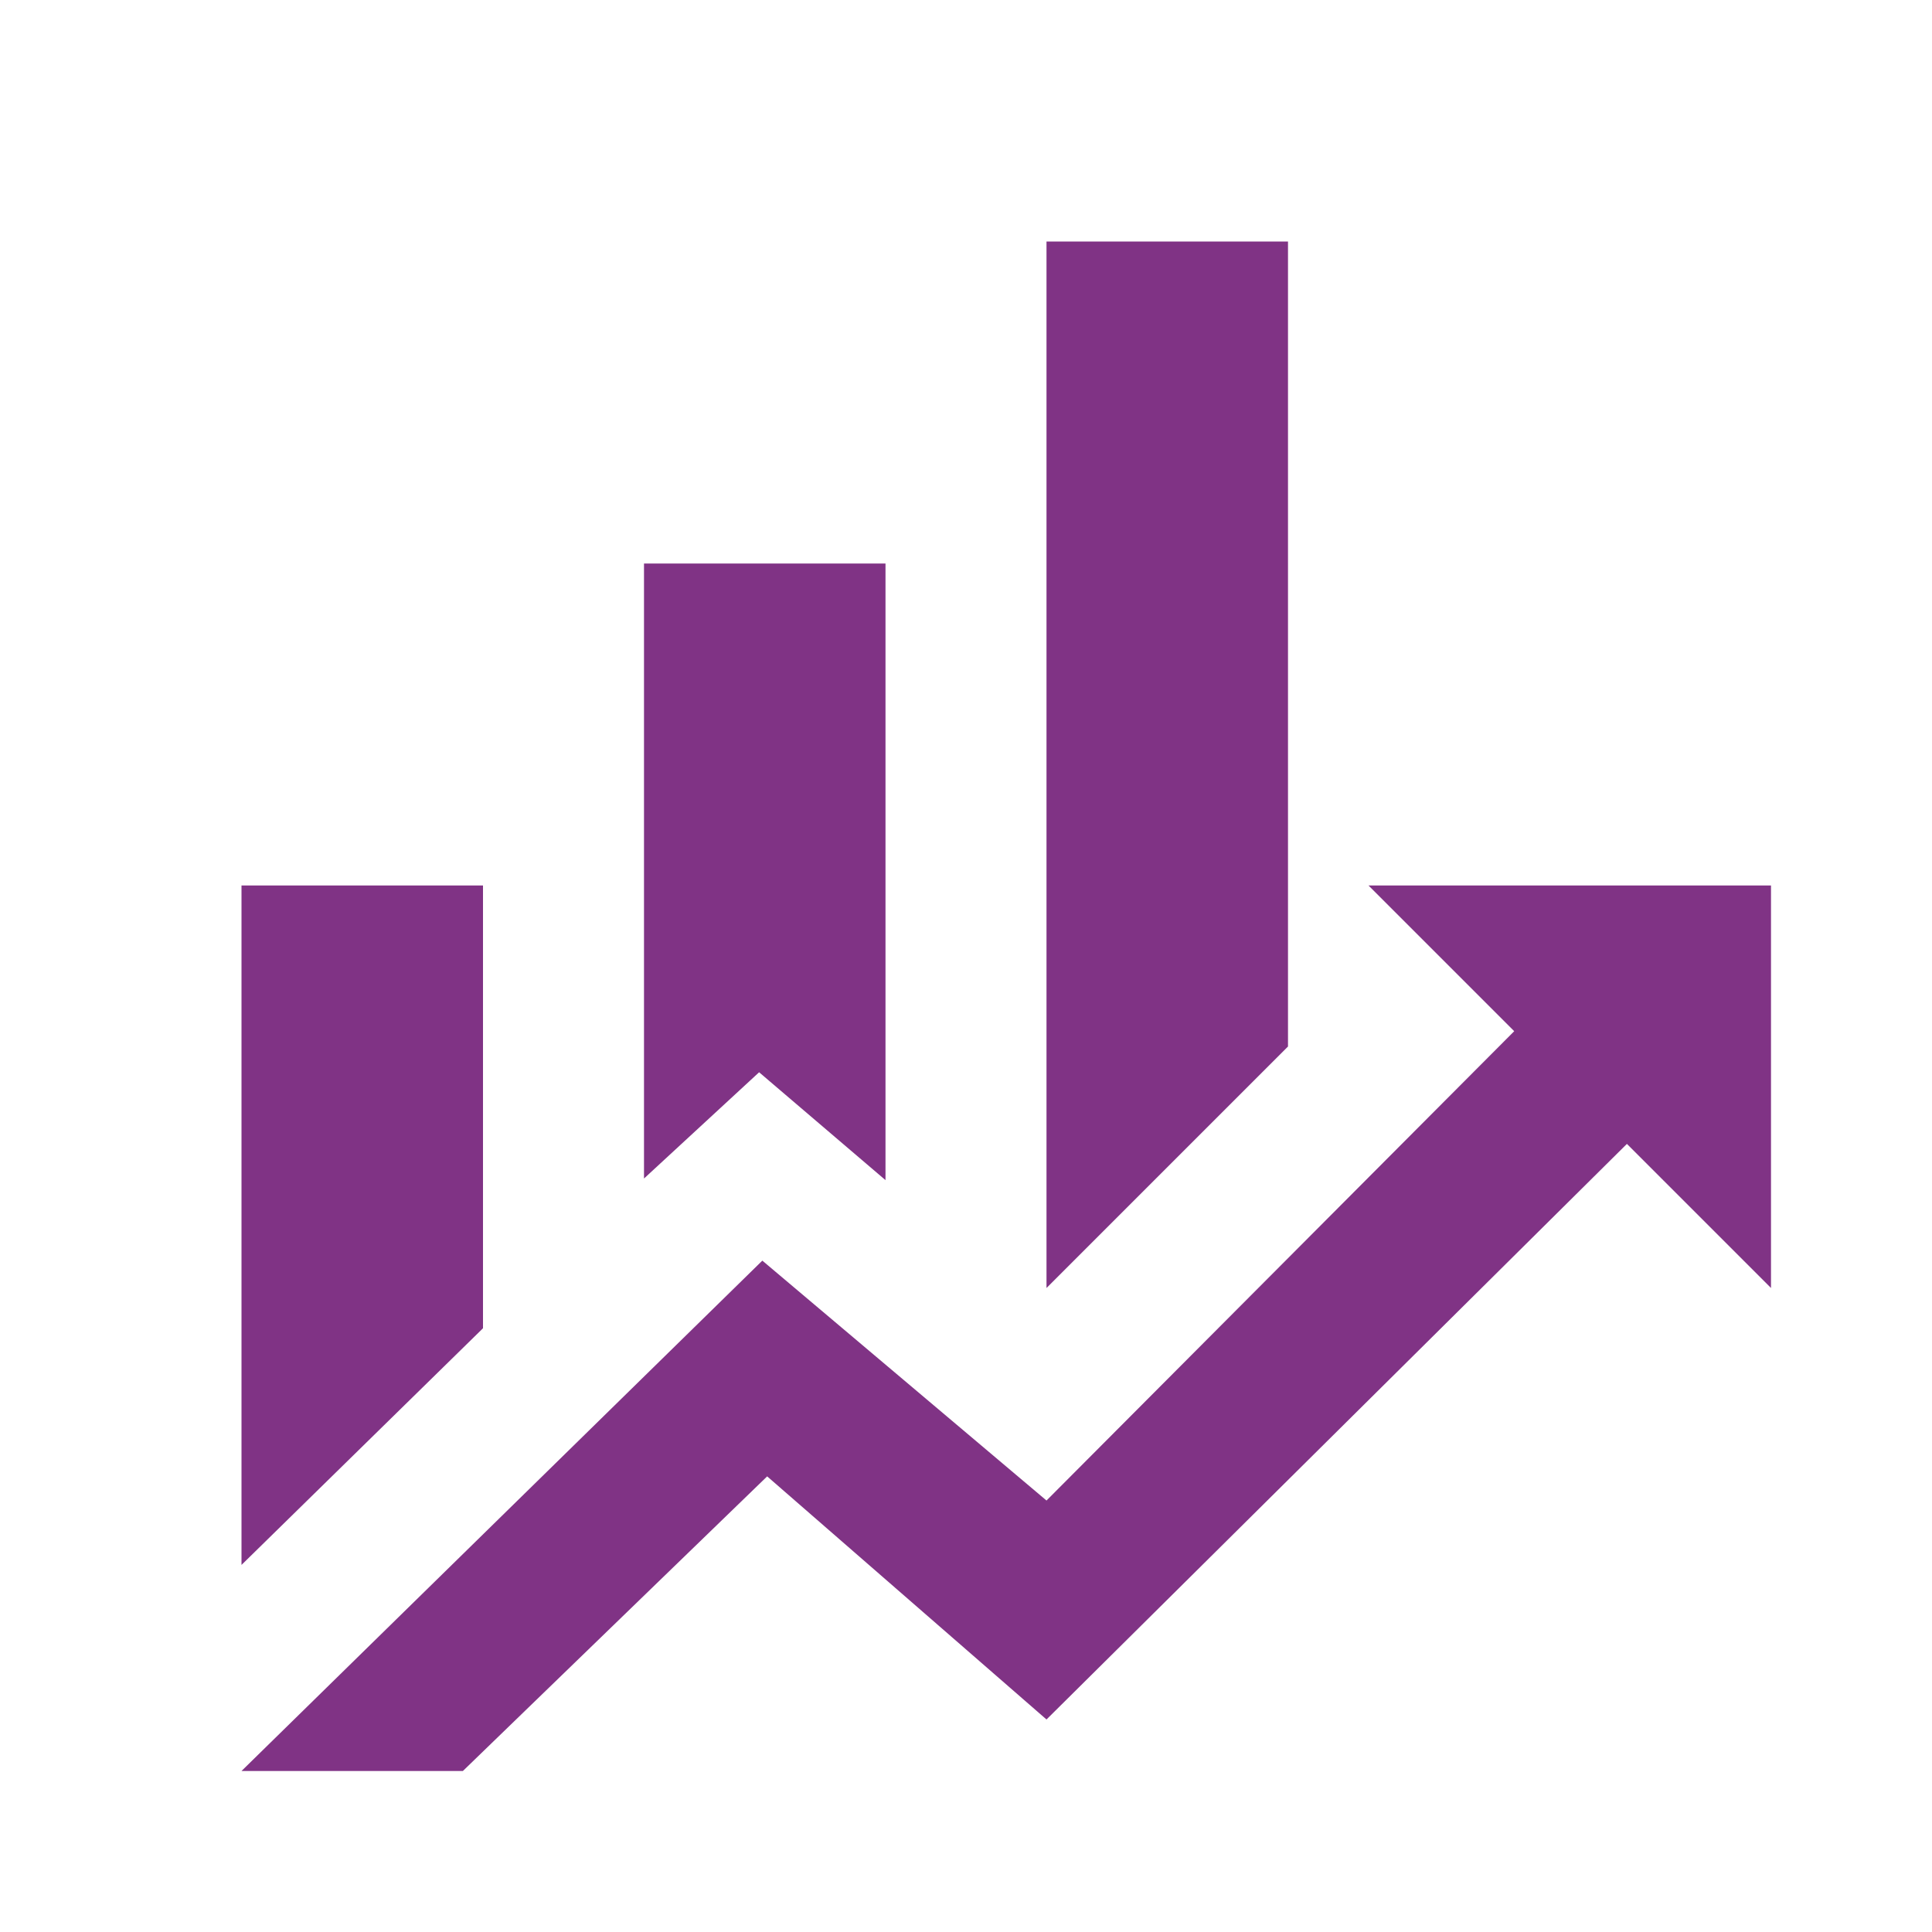               <svg
                xmlns="http://www.w3.org/2000/svg"
                width="35"
                height="35"
                viewBox="0 0 24 24"
              >
                <path
                  fill="#803385"
                  d="m6 16.5l-3 2.94V11h3m5 3.66l-1.57-1.34L8 14.64V7h3m5 6l-3 3V3h3m2.81 9.81L17 11h5v5l-1.79-1.79L13 21.36l-3.47-3.02L5.75 22H3l6.47-6.34L13 18.64"
                />
              </svg>